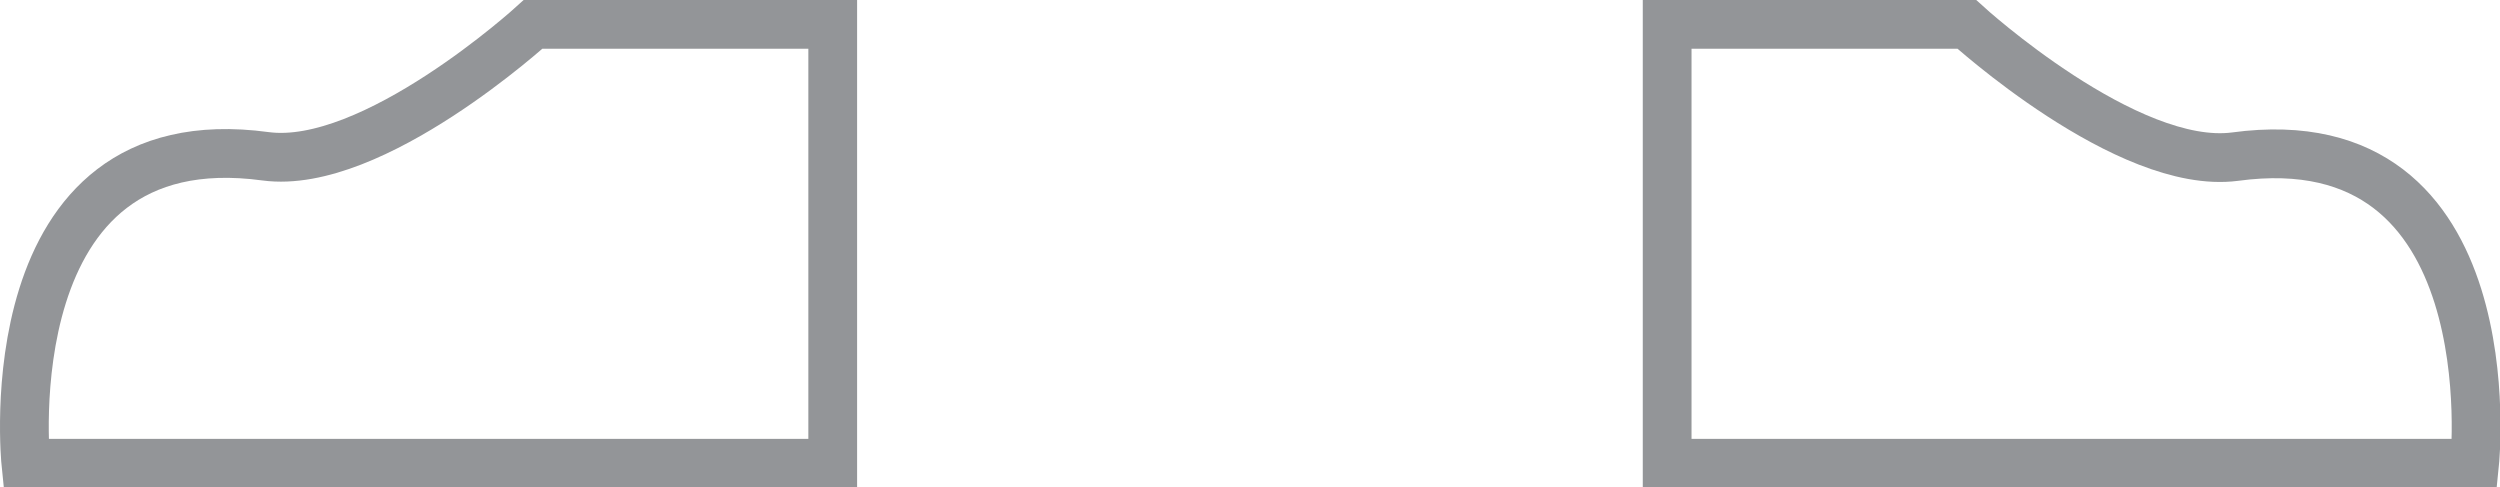 <svg xmlns="http://www.w3.org/2000/svg" viewBox="0 0 205.08 39.97"><defs><style>.cls-1{fill:none;stroke:#939598;stroke-miterlimit:10;stroke-width:4px;}</style></defs><title>Asset 10</title><g id="Layer_2" data-name="Layer 2"><g id="Layer_1-2" data-name="Layer 1"><path class="cls-1" d="M43.73,2H68.31V38H2.12S-.77,9.76,21.78,12.82C30.58,14,43.73,2,43.73,2Z"/><path class="cls-1" d="M161.34,2H136.76V38H203s2.89-28.21-19.66-25.15C174.5,14,161.34,2,161.34,2Z"/></g></g></svg>
